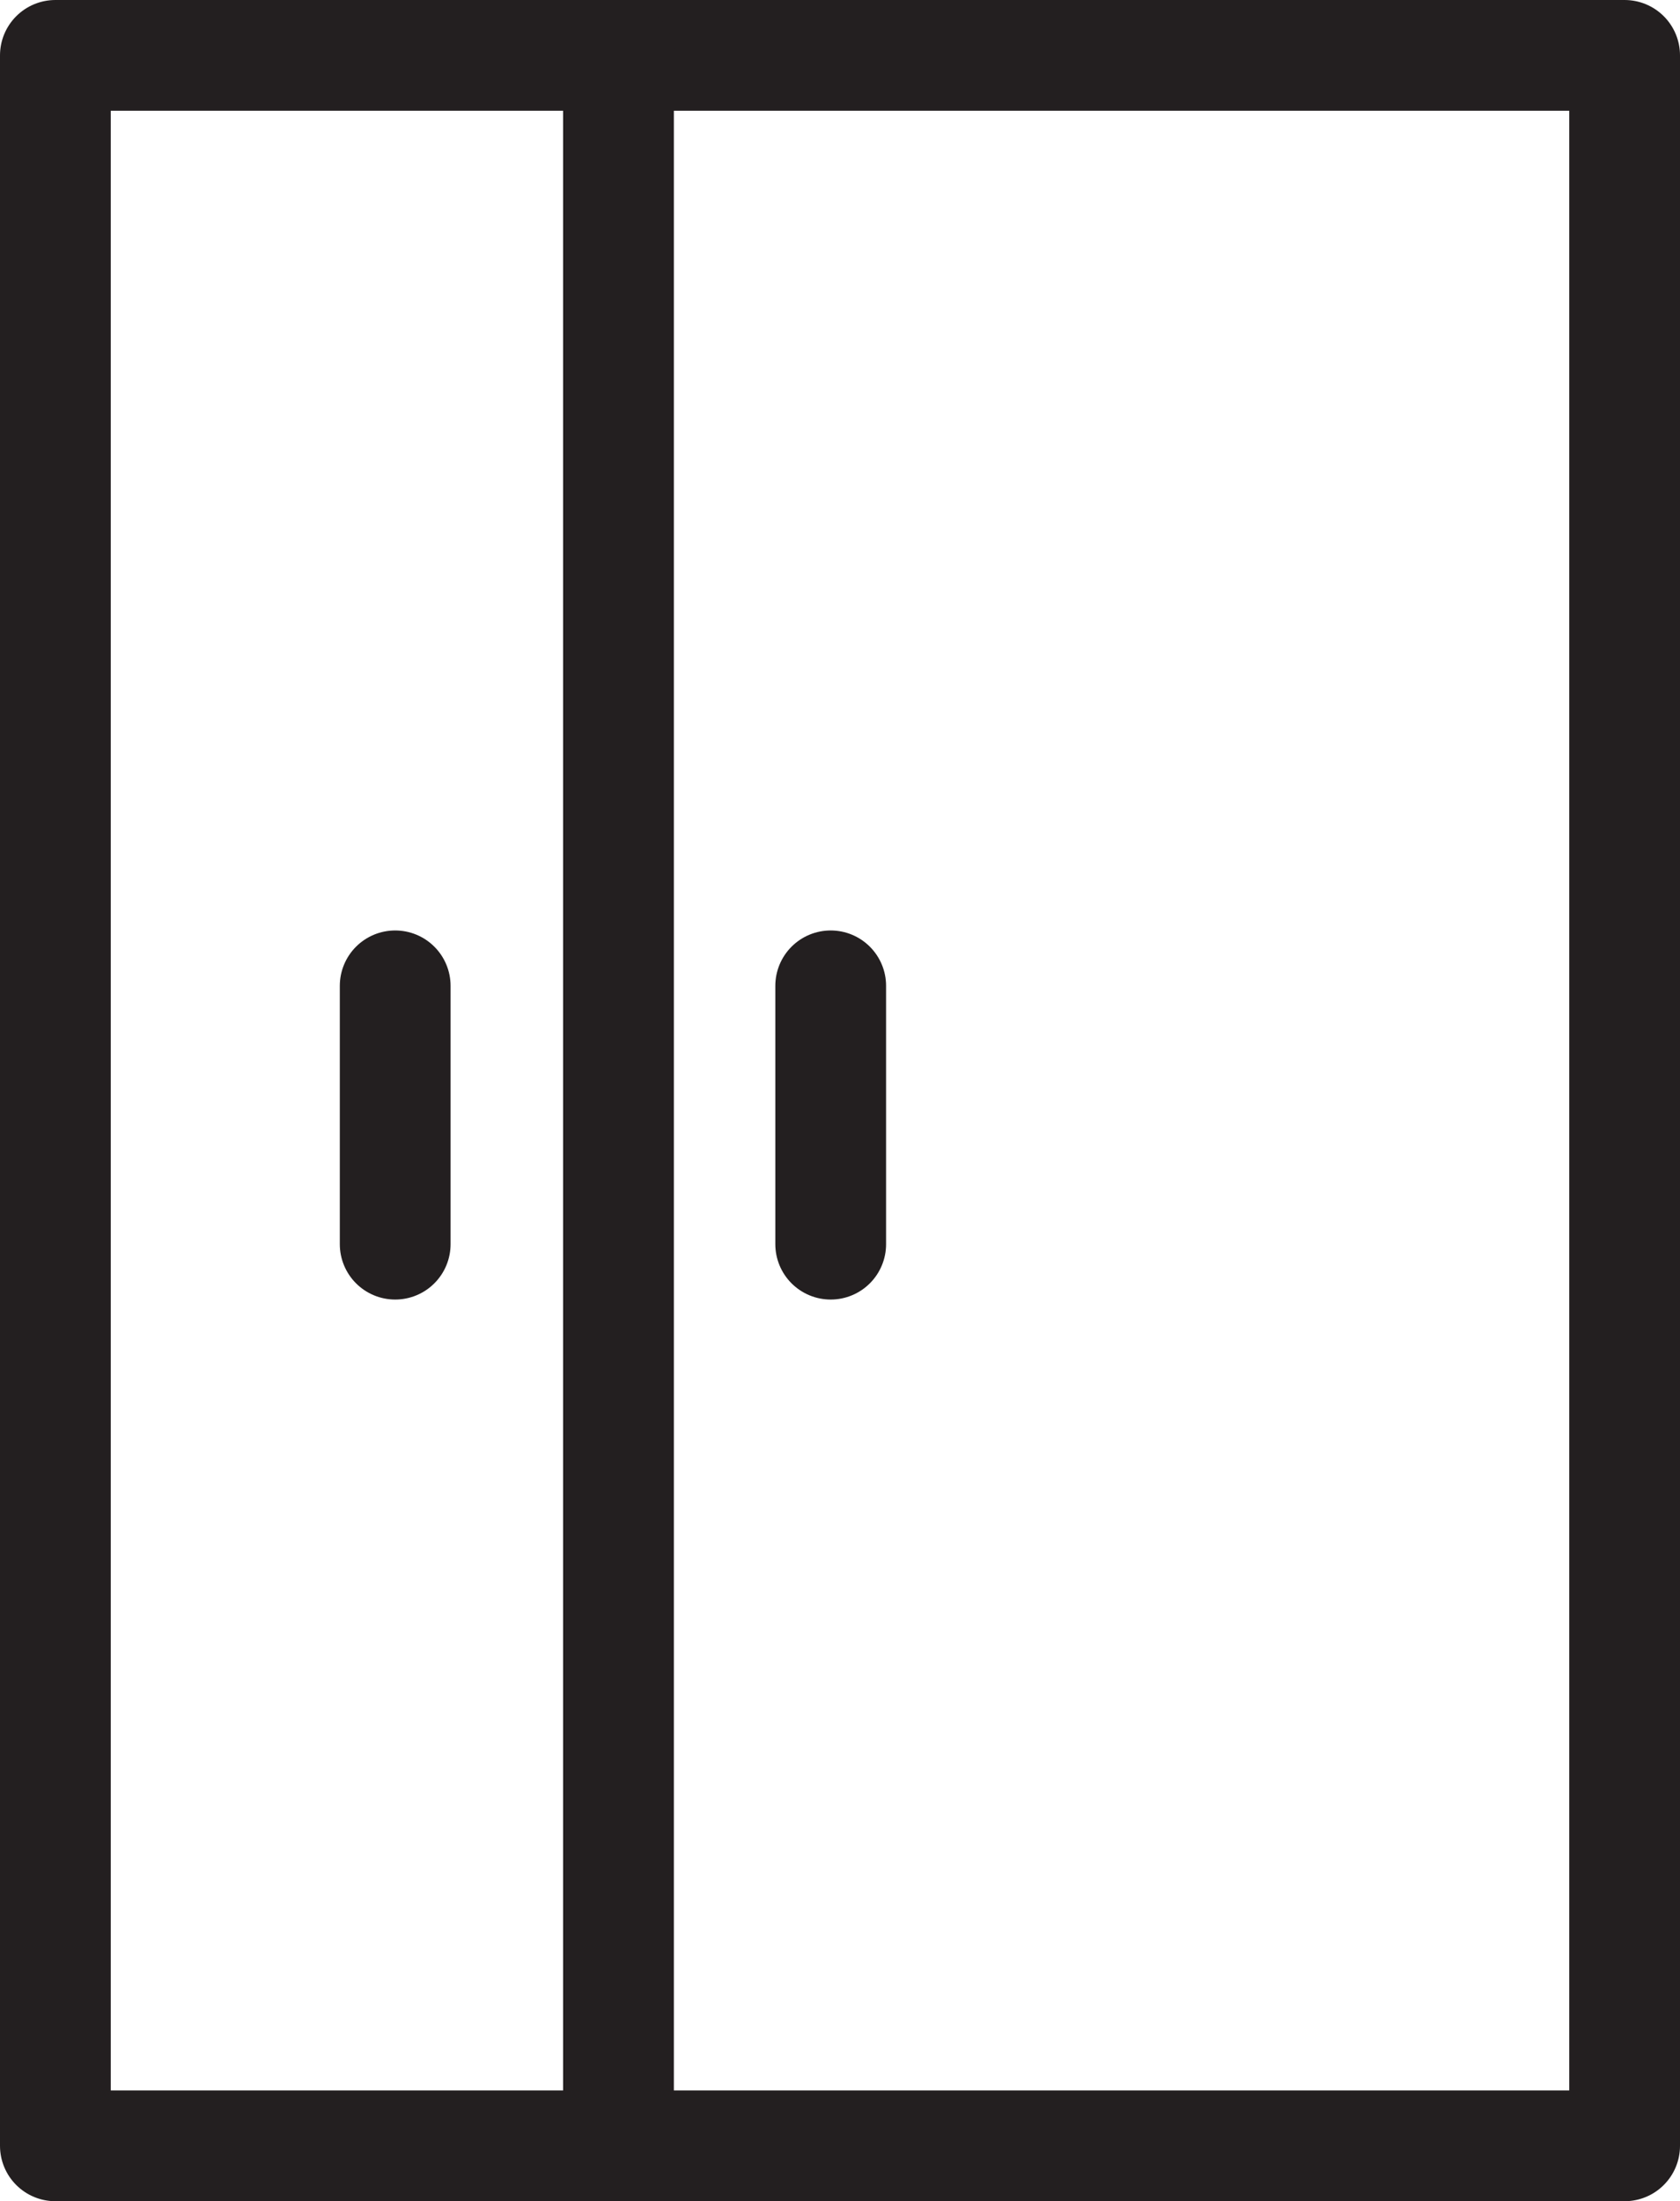 <svg id="65ebea53-ee13-440c-9faf-86c57e5e5a8e" data-name="Layer 1" xmlns="http://www.w3.org/2000/svg" viewBox="0 0 37.92 49.68">
  <title>furnishing-wardrobe</title>
  <g>
    <rect x="1.25" y="1.25" width="35.42" height="47.18" fill="none" stroke="#231f20" stroke-linecap="round" stroke-linejoin="round" stroke-width="2.5"/>
    <line x1="13.96" y1="1.25" x2="13.96" y2="48.43" fill="none" stroke="#231f20" stroke-linecap="round" stroke-linejoin="round" stroke-width="2.5"/>
    <line x1="18.75" y1="22.25" x2="18.75" y2="28.08" fill="none" stroke="#231f20" stroke-linecap="round" stroke-linejoin="round" stroke-width="2.5"/>
    <line x1="8.92" y1="22.25" x2="8.92" y2="28.08" fill="none" stroke="#231f20" stroke-linecap="round" stroke-linejoin="round" stroke-width="2.5"/>
  </g>
</svg>
